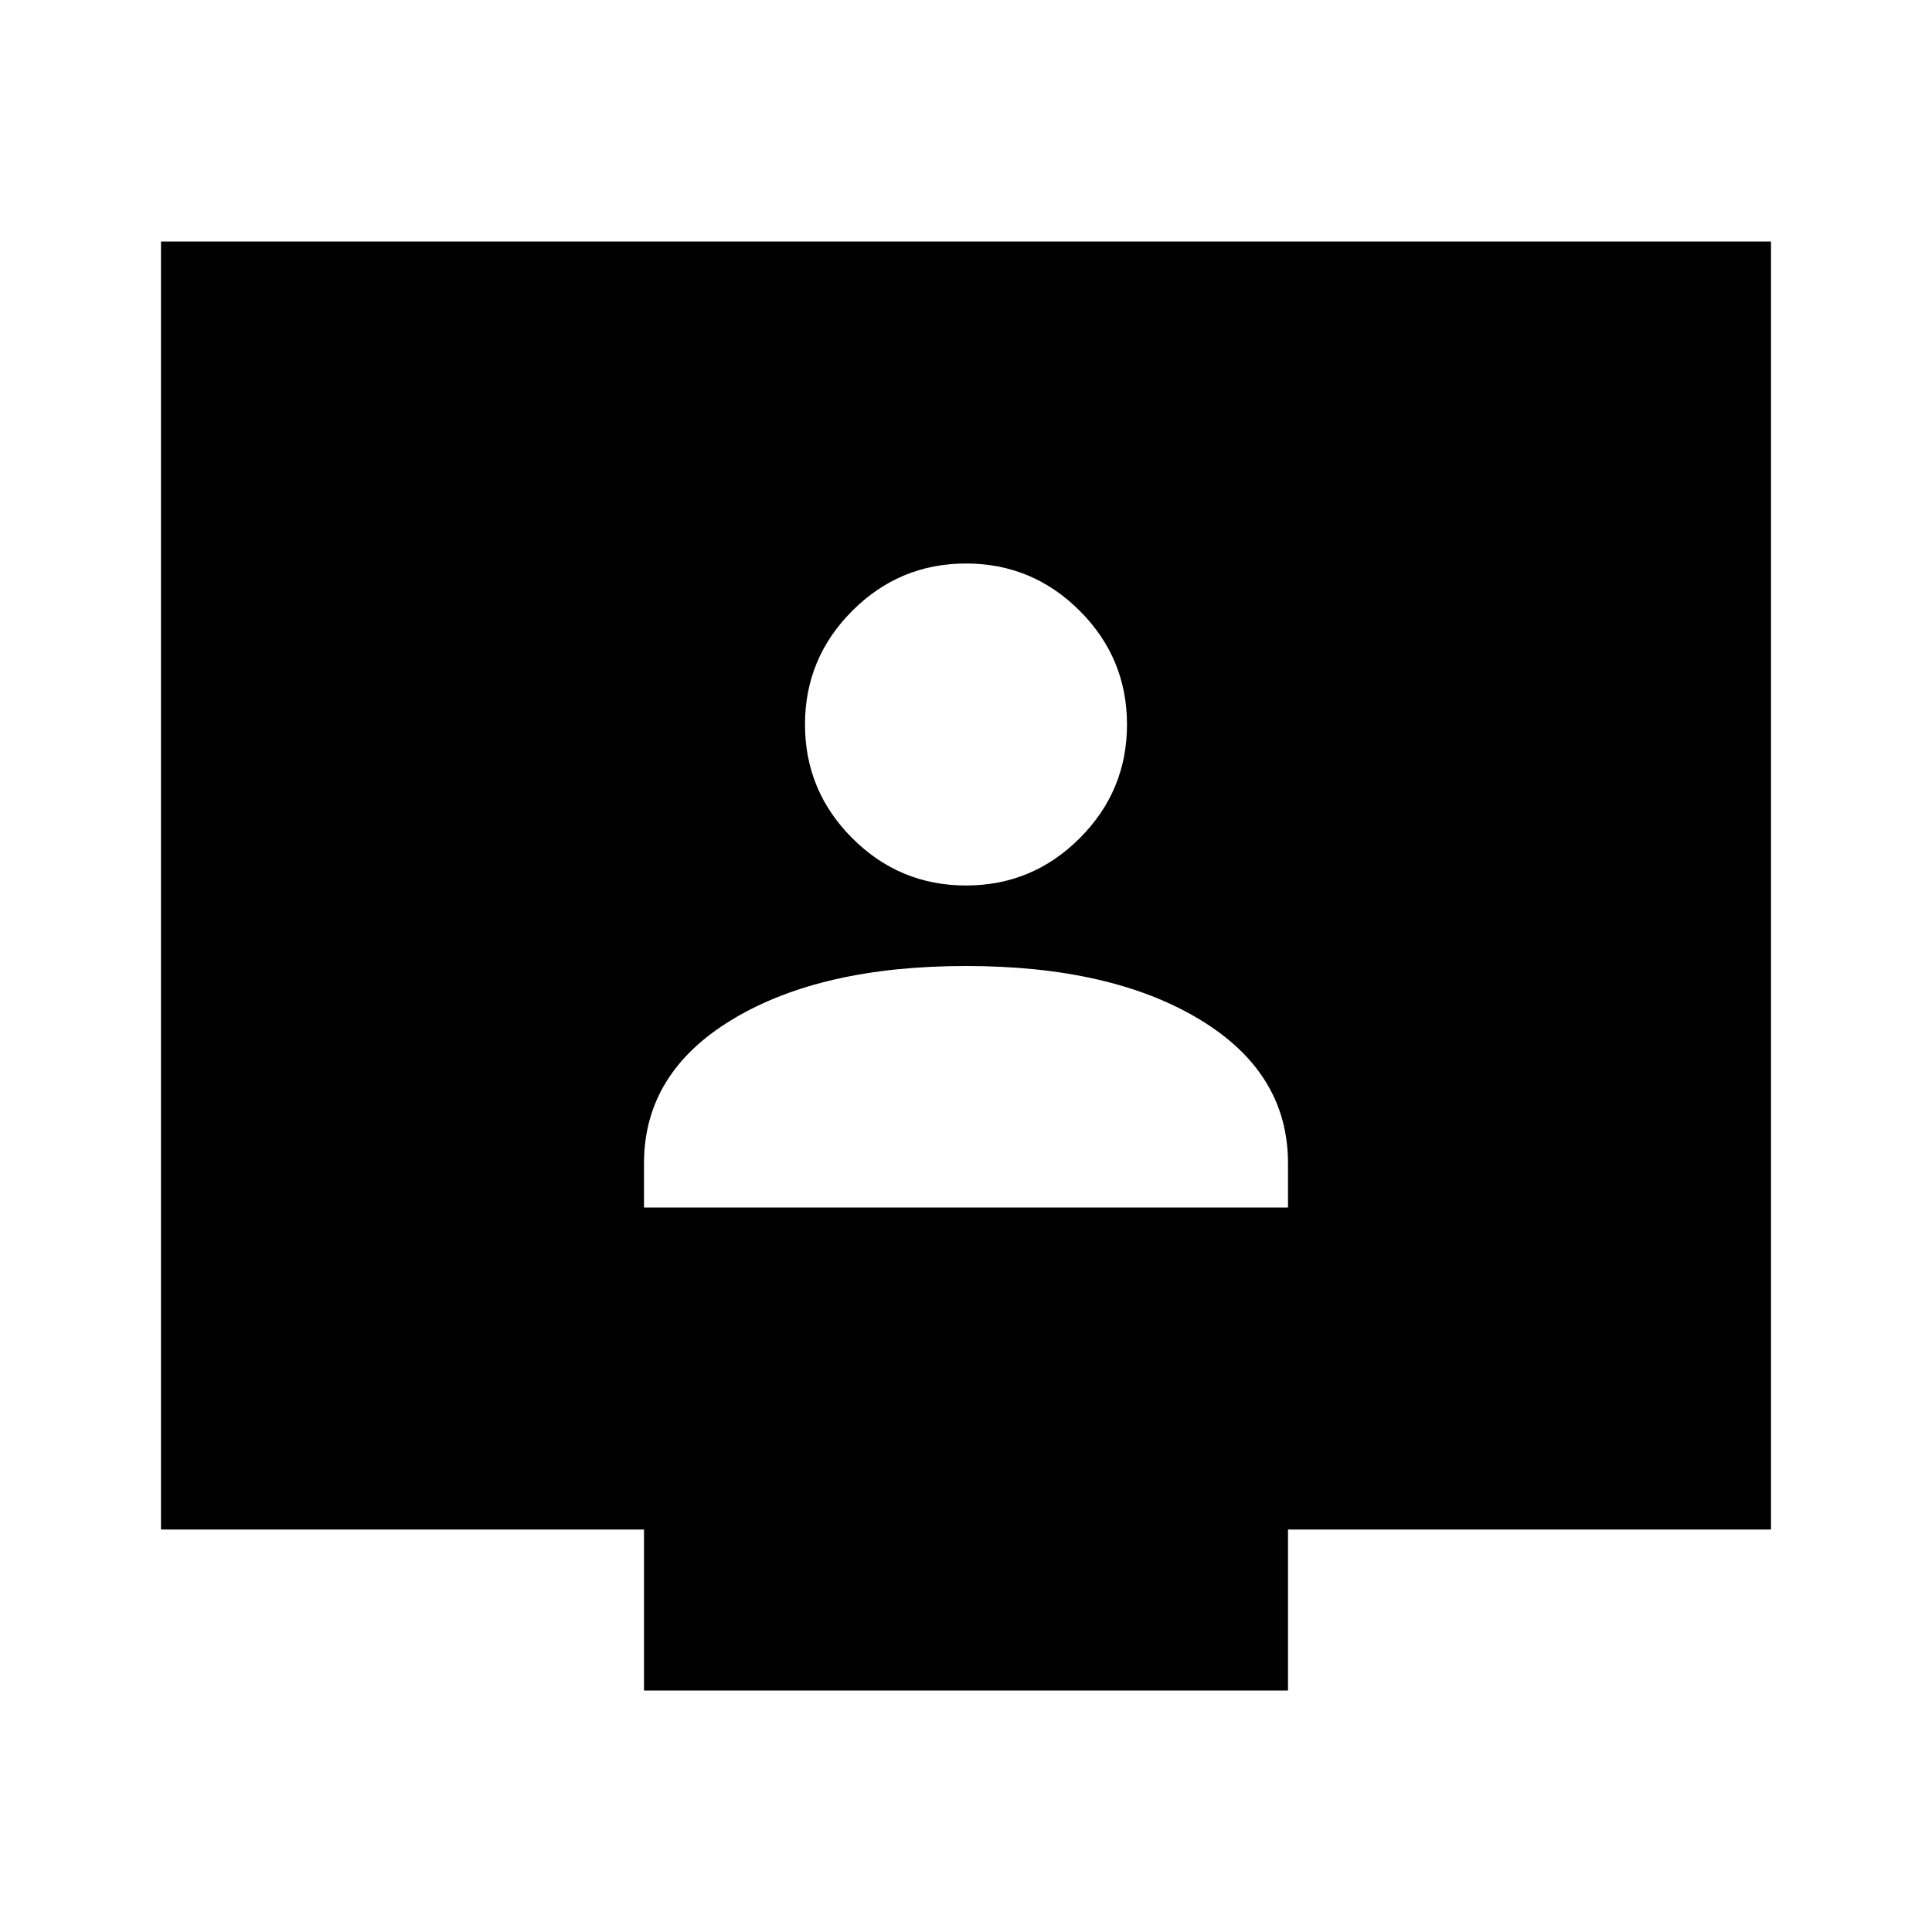 <svg xmlns="http://www.w3.org/2000/svg" height="24" viewBox="0 -960 960 960" width="24"><path d="M320-360h320v-22q0-45-44-71.5T480-480q-72 0-116 26.5T320-382v22Zm160-160q33 0 56.5-23.5T560-600q0-33-23.5-56.5T480-680q-33 0-56.5 23.5T400-600q0 33 23.5 56.5T480-520ZM320-120v-80H80v-640h800v640H640v80H320Z"/></svg>